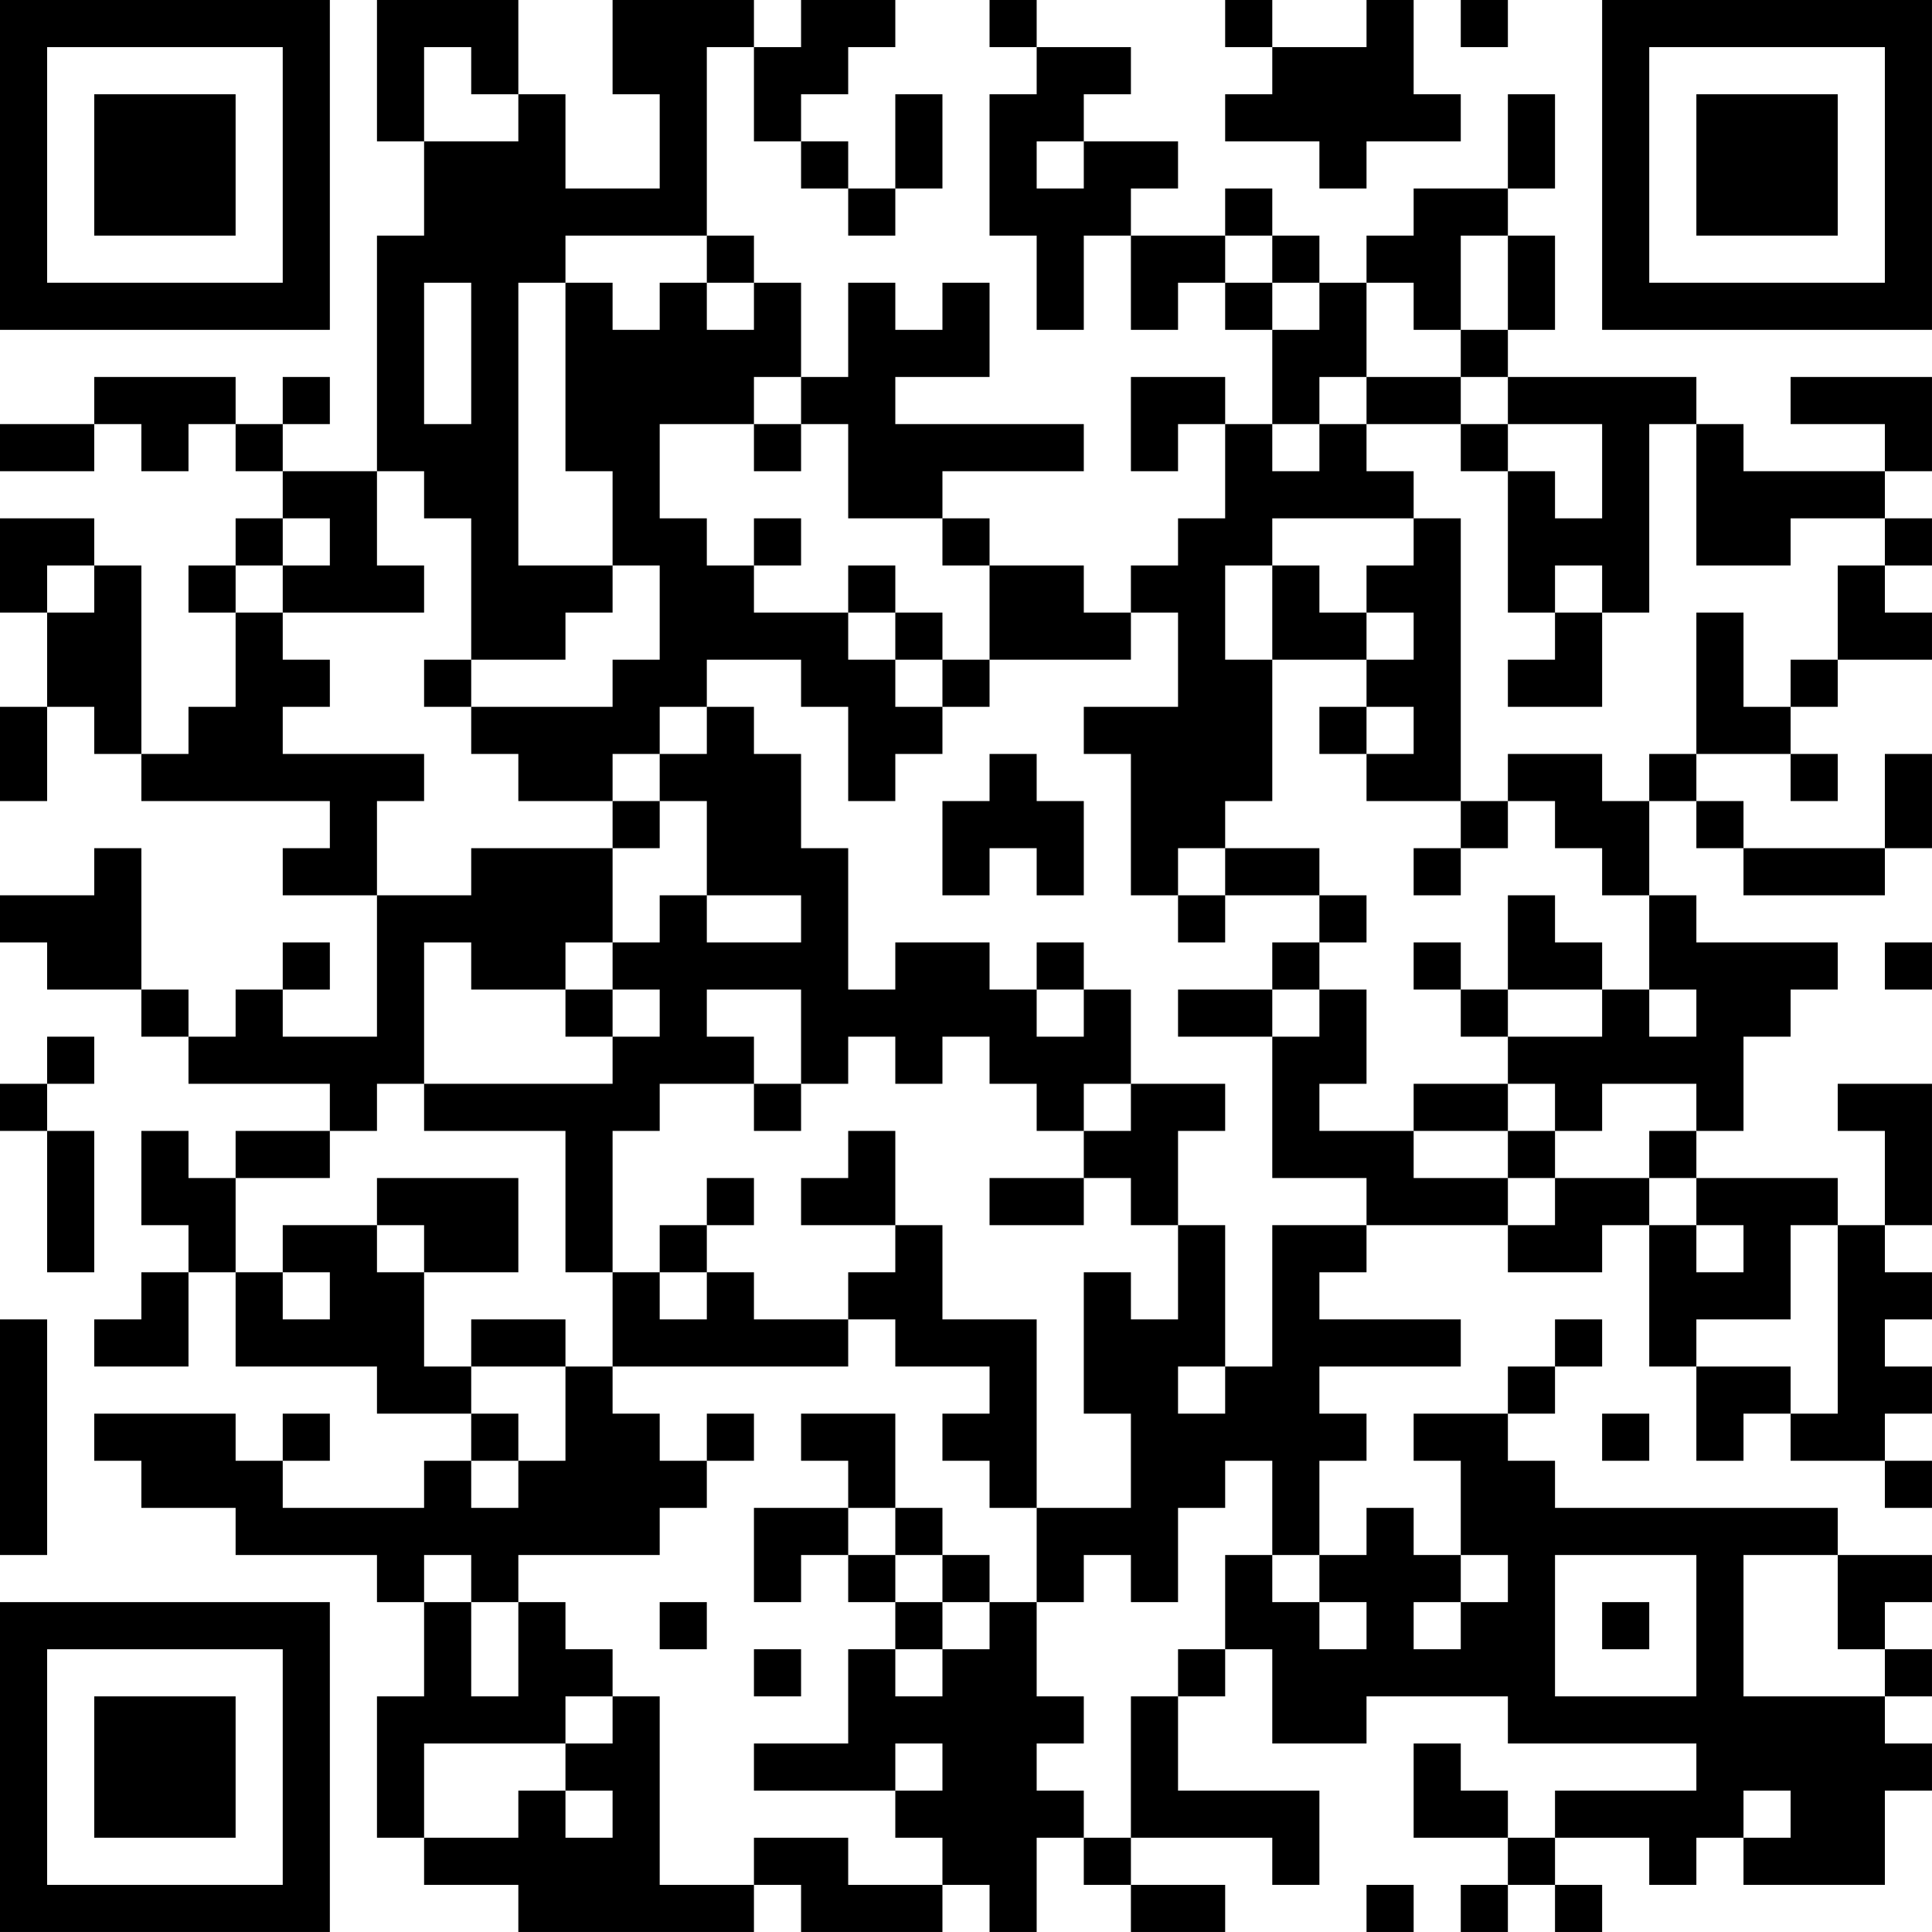 <?xml version="1.0" encoding="UTF-8"?>
<svg xmlns="http://www.w3.org/2000/svg" version="1.1" width="200" height="200" viewBox="0 0 200 200"><rect x="0" y="0" width="200" height="200" fill="#ffffff"/><g transform="scale(4.878)"><g transform="translate(0,0)"><path fill-rule="evenodd" d="M8 0L8 3L9 3L9 5L8 5L8 10L6 10L6 9L7 9L7 8L6 8L6 9L5 9L5 8L2 8L2 9L0 9L0 10L2 10L2 9L3 9L3 10L4 10L4 9L5 9L5 10L6 10L6 11L5 11L5 12L4 12L4 13L5 13L5 15L4 15L4 16L3 16L3 12L2 12L2 11L0 11L0 13L1 13L1 15L0 15L0 17L1 17L1 15L2 15L2 16L3 16L3 17L7 17L7 18L6 18L6 19L8 19L8 22L6 22L6 21L7 21L7 20L6 20L6 21L5 21L5 22L4 22L4 21L3 21L3 18L2 18L2 19L0 19L0 20L1 20L1 21L3 21L3 22L4 22L4 23L7 23L7 24L5 24L5 25L4 25L4 24L3 24L3 26L4 26L4 27L3 27L3 28L2 28L2 29L4 29L4 27L5 27L5 29L8 29L8 30L10 30L10 31L9 31L9 32L6 32L6 31L7 31L7 30L6 30L6 31L5 31L5 30L2 30L2 31L3 31L3 32L5 32L5 33L8 33L8 34L9 34L9 36L8 36L8 39L9 39L9 40L11 40L11 41L16 41L16 40L17 40L17 41L20 41L20 40L21 40L21 41L22 41L22 39L23 39L23 40L24 40L24 41L26 41L26 40L24 40L24 39L27 39L27 40L28 40L28 38L25 38L25 36L26 36L26 35L27 35L27 37L29 37L29 36L32 36L32 37L36 37L36 38L33 38L33 39L32 39L32 38L31 38L31 37L30 37L30 39L32 39L32 40L31 40L31 41L32 41L32 40L33 40L33 41L34 41L34 40L33 40L33 39L35 39L35 40L36 40L36 39L37 39L37 40L40 40L40 38L41 38L41 37L40 37L40 36L41 36L41 35L40 35L40 34L41 34L41 33L39 33L39 32L33 32L33 31L32 31L32 30L33 30L33 29L34 29L34 28L33 28L33 29L32 29L32 30L30 30L30 31L31 31L31 33L30 33L30 32L29 32L29 33L28 33L28 31L29 31L29 30L28 30L28 29L31 29L31 28L28 28L28 27L29 27L29 26L32 26L32 27L34 27L34 26L35 26L35 29L36 29L36 31L37 31L37 30L38 30L38 31L40 31L40 32L41 32L41 31L40 31L40 30L41 30L41 29L40 29L40 28L41 28L41 27L40 27L40 26L41 26L41 23L39 23L39 24L40 24L40 26L39 26L39 25L36 25L36 24L37 24L37 22L38 22L38 21L39 21L39 20L36 20L36 19L35 19L35 17L36 17L36 18L37 18L37 19L40 19L40 18L41 18L41 16L40 16L40 18L37 18L37 17L36 17L36 16L38 16L38 17L39 17L39 16L38 16L38 15L39 15L39 14L41 14L41 13L40 13L40 12L41 12L41 11L40 11L40 10L41 10L41 8L38 8L38 9L40 9L40 10L37 10L37 9L36 9L36 8L32 8L32 7L33 7L33 5L32 5L32 4L33 4L33 2L32 2L32 4L30 4L30 5L29 5L29 6L28 6L28 5L27 5L27 4L26 4L26 5L24 5L24 4L25 4L25 3L23 3L23 2L24 2L24 1L22 1L22 0L21 0L21 1L22 1L22 2L21 2L21 5L22 5L22 7L23 7L23 5L24 5L24 7L25 7L25 6L26 6L26 7L27 7L27 9L26 9L26 8L24 8L24 10L25 10L25 9L26 9L26 11L25 11L25 12L24 12L24 13L23 13L23 12L21 12L21 11L20 11L20 10L23 10L23 9L19 9L19 8L21 8L21 6L20 6L20 7L19 7L19 6L18 6L18 8L17 8L17 6L16 6L16 5L15 5L15 1L16 1L16 3L17 3L17 4L18 4L18 5L19 5L19 4L20 4L20 2L19 2L19 4L18 4L18 3L17 3L17 2L18 2L18 1L19 1L19 0L17 0L17 1L16 1L16 0L13 0L13 2L14 2L14 4L12 4L12 2L11 2L11 0ZM26 0L26 1L27 1L27 2L26 2L26 3L28 3L28 4L29 4L29 3L31 3L31 2L30 2L30 0L29 0L29 1L27 1L27 0ZM31 0L31 1L32 1L32 0ZM9 1L9 3L11 3L11 2L10 2L10 1ZM22 3L22 4L23 4L23 3ZM12 5L12 6L11 6L11 12L13 12L13 13L12 13L12 14L10 14L10 11L9 11L9 10L8 10L8 12L9 12L9 13L6 13L6 12L7 12L7 11L6 11L6 12L5 12L5 13L6 13L6 14L7 14L7 15L6 15L6 16L9 16L9 17L8 17L8 19L10 19L10 18L13 18L13 20L12 20L12 21L10 21L10 20L9 20L9 23L8 23L8 24L7 24L7 25L5 25L5 27L6 27L6 28L7 28L7 27L6 27L6 26L8 26L8 27L9 27L9 29L10 29L10 30L11 30L11 31L10 31L10 32L11 32L11 31L12 31L12 29L13 29L13 30L14 30L14 31L15 31L15 32L14 32L14 33L11 33L11 34L10 34L10 33L9 33L9 34L10 34L10 36L11 36L11 34L12 34L12 35L13 35L13 36L12 36L12 37L9 37L9 39L11 39L11 38L12 38L12 39L13 39L13 38L12 38L12 37L13 37L13 36L14 36L14 40L16 40L16 39L18 39L18 40L20 40L20 39L19 39L19 38L20 38L20 37L19 37L19 38L16 38L16 37L18 37L18 35L19 35L19 36L20 36L20 35L21 35L21 34L22 34L22 36L23 36L23 37L22 37L22 38L23 38L23 39L24 39L24 36L25 36L25 35L26 35L26 33L27 33L27 34L28 34L28 35L29 35L29 34L28 34L28 33L27 33L27 31L26 31L26 32L25 32L25 34L24 34L24 33L23 33L23 34L22 34L22 32L24 32L24 30L23 30L23 27L24 27L24 28L25 28L25 26L26 26L26 29L25 29L25 30L26 30L26 29L27 29L27 26L29 26L29 25L27 25L27 22L28 22L28 21L29 21L29 23L28 23L28 24L30 24L30 25L32 25L32 26L33 26L33 25L35 25L35 26L36 26L36 27L37 27L37 26L36 26L36 25L35 25L35 24L36 24L36 23L34 23L34 24L33 24L33 23L32 23L32 22L34 22L34 21L35 21L35 22L36 22L36 21L35 21L35 19L34 19L34 18L33 18L33 17L32 17L32 16L34 16L34 17L35 17L35 16L36 16L36 13L37 13L37 15L38 15L38 14L39 14L39 12L40 12L40 11L38 11L38 12L36 12L36 9L35 9L35 13L34 13L34 12L33 12L33 13L32 13L32 10L33 10L33 11L34 11L34 9L32 9L32 8L31 8L31 7L32 7L32 5L31 5L31 7L30 7L30 6L29 6L29 8L28 8L28 9L27 9L27 10L28 10L28 9L29 9L29 10L30 10L30 11L27 11L27 12L26 12L26 14L27 14L27 17L26 17L26 18L25 18L25 19L24 19L24 16L23 16L23 15L25 15L25 13L24 13L24 14L21 14L21 12L20 12L20 11L18 11L18 9L17 9L17 8L16 8L16 9L14 9L14 11L15 11L15 12L16 12L16 13L18 13L18 14L19 14L19 15L20 15L20 16L19 16L19 17L18 17L18 15L17 15L17 14L15 14L15 15L14 15L14 16L13 16L13 17L11 17L11 16L10 16L10 15L13 15L13 14L14 14L14 12L13 12L13 10L12 10L12 6L13 6L13 7L14 7L14 6L15 6L15 7L16 7L16 6L15 6L15 5ZM26 5L26 6L27 6L27 7L28 7L28 6L27 6L27 5ZM9 6L9 9L10 9L10 6ZM29 8L29 9L31 9L31 10L32 10L32 9L31 9L31 8ZM16 9L16 10L17 10L17 9ZM16 11L16 12L17 12L17 11ZM30 11L30 12L29 12L29 13L28 13L28 12L27 12L27 14L29 14L29 15L28 15L28 16L29 16L29 17L31 17L31 18L30 18L30 19L31 19L31 18L32 18L32 17L31 17L31 11ZM1 12L1 13L2 13L2 12ZM18 12L18 13L19 13L19 14L20 14L20 15L21 15L21 14L20 14L20 13L19 13L19 12ZM29 13L29 14L30 14L30 13ZM33 13L33 14L32 14L32 15L34 15L34 13ZM9 14L9 15L10 15L10 14ZM15 15L15 16L14 16L14 17L13 17L13 18L14 18L14 17L15 17L15 19L14 19L14 20L13 20L13 21L12 21L12 22L13 22L13 23L9 23L9 24L12 24L12 27L13 27L13 29L18 29L18 28L19 28L19 29L21 29L21 30L20 30L20 31L21 31L21 32L22 32L22 28L20 28L20 26L19 26L19 24L18 24L18 25L17 25L17 26L19 26L19 27L18 27L18 28L16 28L16 27L15 27L15 26L16 26L16 25L15 25L15 26L14 26L14 27L13 27L13 24L14 24L14 23L16 23L16 24L17 24L17 23L18 23L18 22L19 22L19 23L20 23L20 22L21 22L21 23L22 23L22 24L23 24L23 25L21 25L21 26L23 26L23 25L24 25L24 26L25 26L25 24L26 24L26 23L24 23L24 21L23 21L23 20L22 20L22 21L21 21L21 20L19 20L19 21L18 21L18 18L17 18L17 16L16 16L16 15ZM29 15L29 16L30 16L30 15ZM21 16L21 17L20 17L20 19L21 19L21 18L22 18L22 19L23 19L23 17L22 17L22 16ZM26 18L26 19L25 19L25 20L26 20L26 19L28 19L28 20L27 20L27 21L25 21L25 22L27 22L27 21L28 21L28 20L29 20L29 19L28 19L28 18ZM15 19L15 20L17 20L17 19ZM32 19L32 21L31 21L31 20L30 20L30 21L31 21L31 22L32 22L32 21L34 21L34 20L33 20L33 19ZM40 20L40 21L41 21L41 20ZM13 21L13 22L14 22L14 21ZM15 21L15 22L16 22L16 23L17 23L17 21ZM22 21L22 22L23 22L23 21ZM1 22L1 23L0 23L0 24L1 24L1 27L2 27L2 24L1 24L1 23L2 23L2 22ZM23 23L23 24L24 24L24 23ZM30 23L30 24L32 24L32 25L33 25L33 24L32 24L32 23ZM8 25L8 26L9 26L9 27L11 27L11 25ZM38 26L38 28L36 28L36 29L38 29L38 30L39 30L39 26ZM14 27L14 28L15 28L15 27ZM0 28L0 33L1 33L1 28ZM10 28L10 29L12 29L12 28ZM15 30L15 31L16 31L16 30ZM17 30L17 31L18 31L18 32L16 32L16 34L17 34L17 33L18 33L18 34L19 34L19 35L20 35L20 34L21 34L21 33L20 33L20 32L19 32L19 30ZM34 30L34 31L35 31L35 30ZM18 32L18 33L19 33L19 34L20 34L20 33L19 33L19 32ZM31 33L31 34L30 34L30 35L31 35L31 34L32 34L32 33ZM33 33L33 36L36 36L36 33ZM37 33L37 36L40 36L40 35L39 35L39 33ZM14 34L14 35L15 35L15 34ZM34 34L34 35L35 35L35 34ZM16 35L16 36L17 36L17 35ZM37 38L37 39L38 39L38 38ZM29 40L29 41L30 41L30 40ZM0 0L0 7L7 7L7 0ZM1 1L1 6L6 6L6 1ZM2 2L2 5L5 5L5 2ZM34 0L34 7L41 7L41 0ZM35 1L35 6L40 6L40 1ZM36 2L36 5L39 5L39 2ZM0 34L0 41L7 41L7 34ZM1 35L1 40L6 40L6 35ZM2 36L2 39L5 39L5 36Z" fill="#000000"/></g></g></svg>

